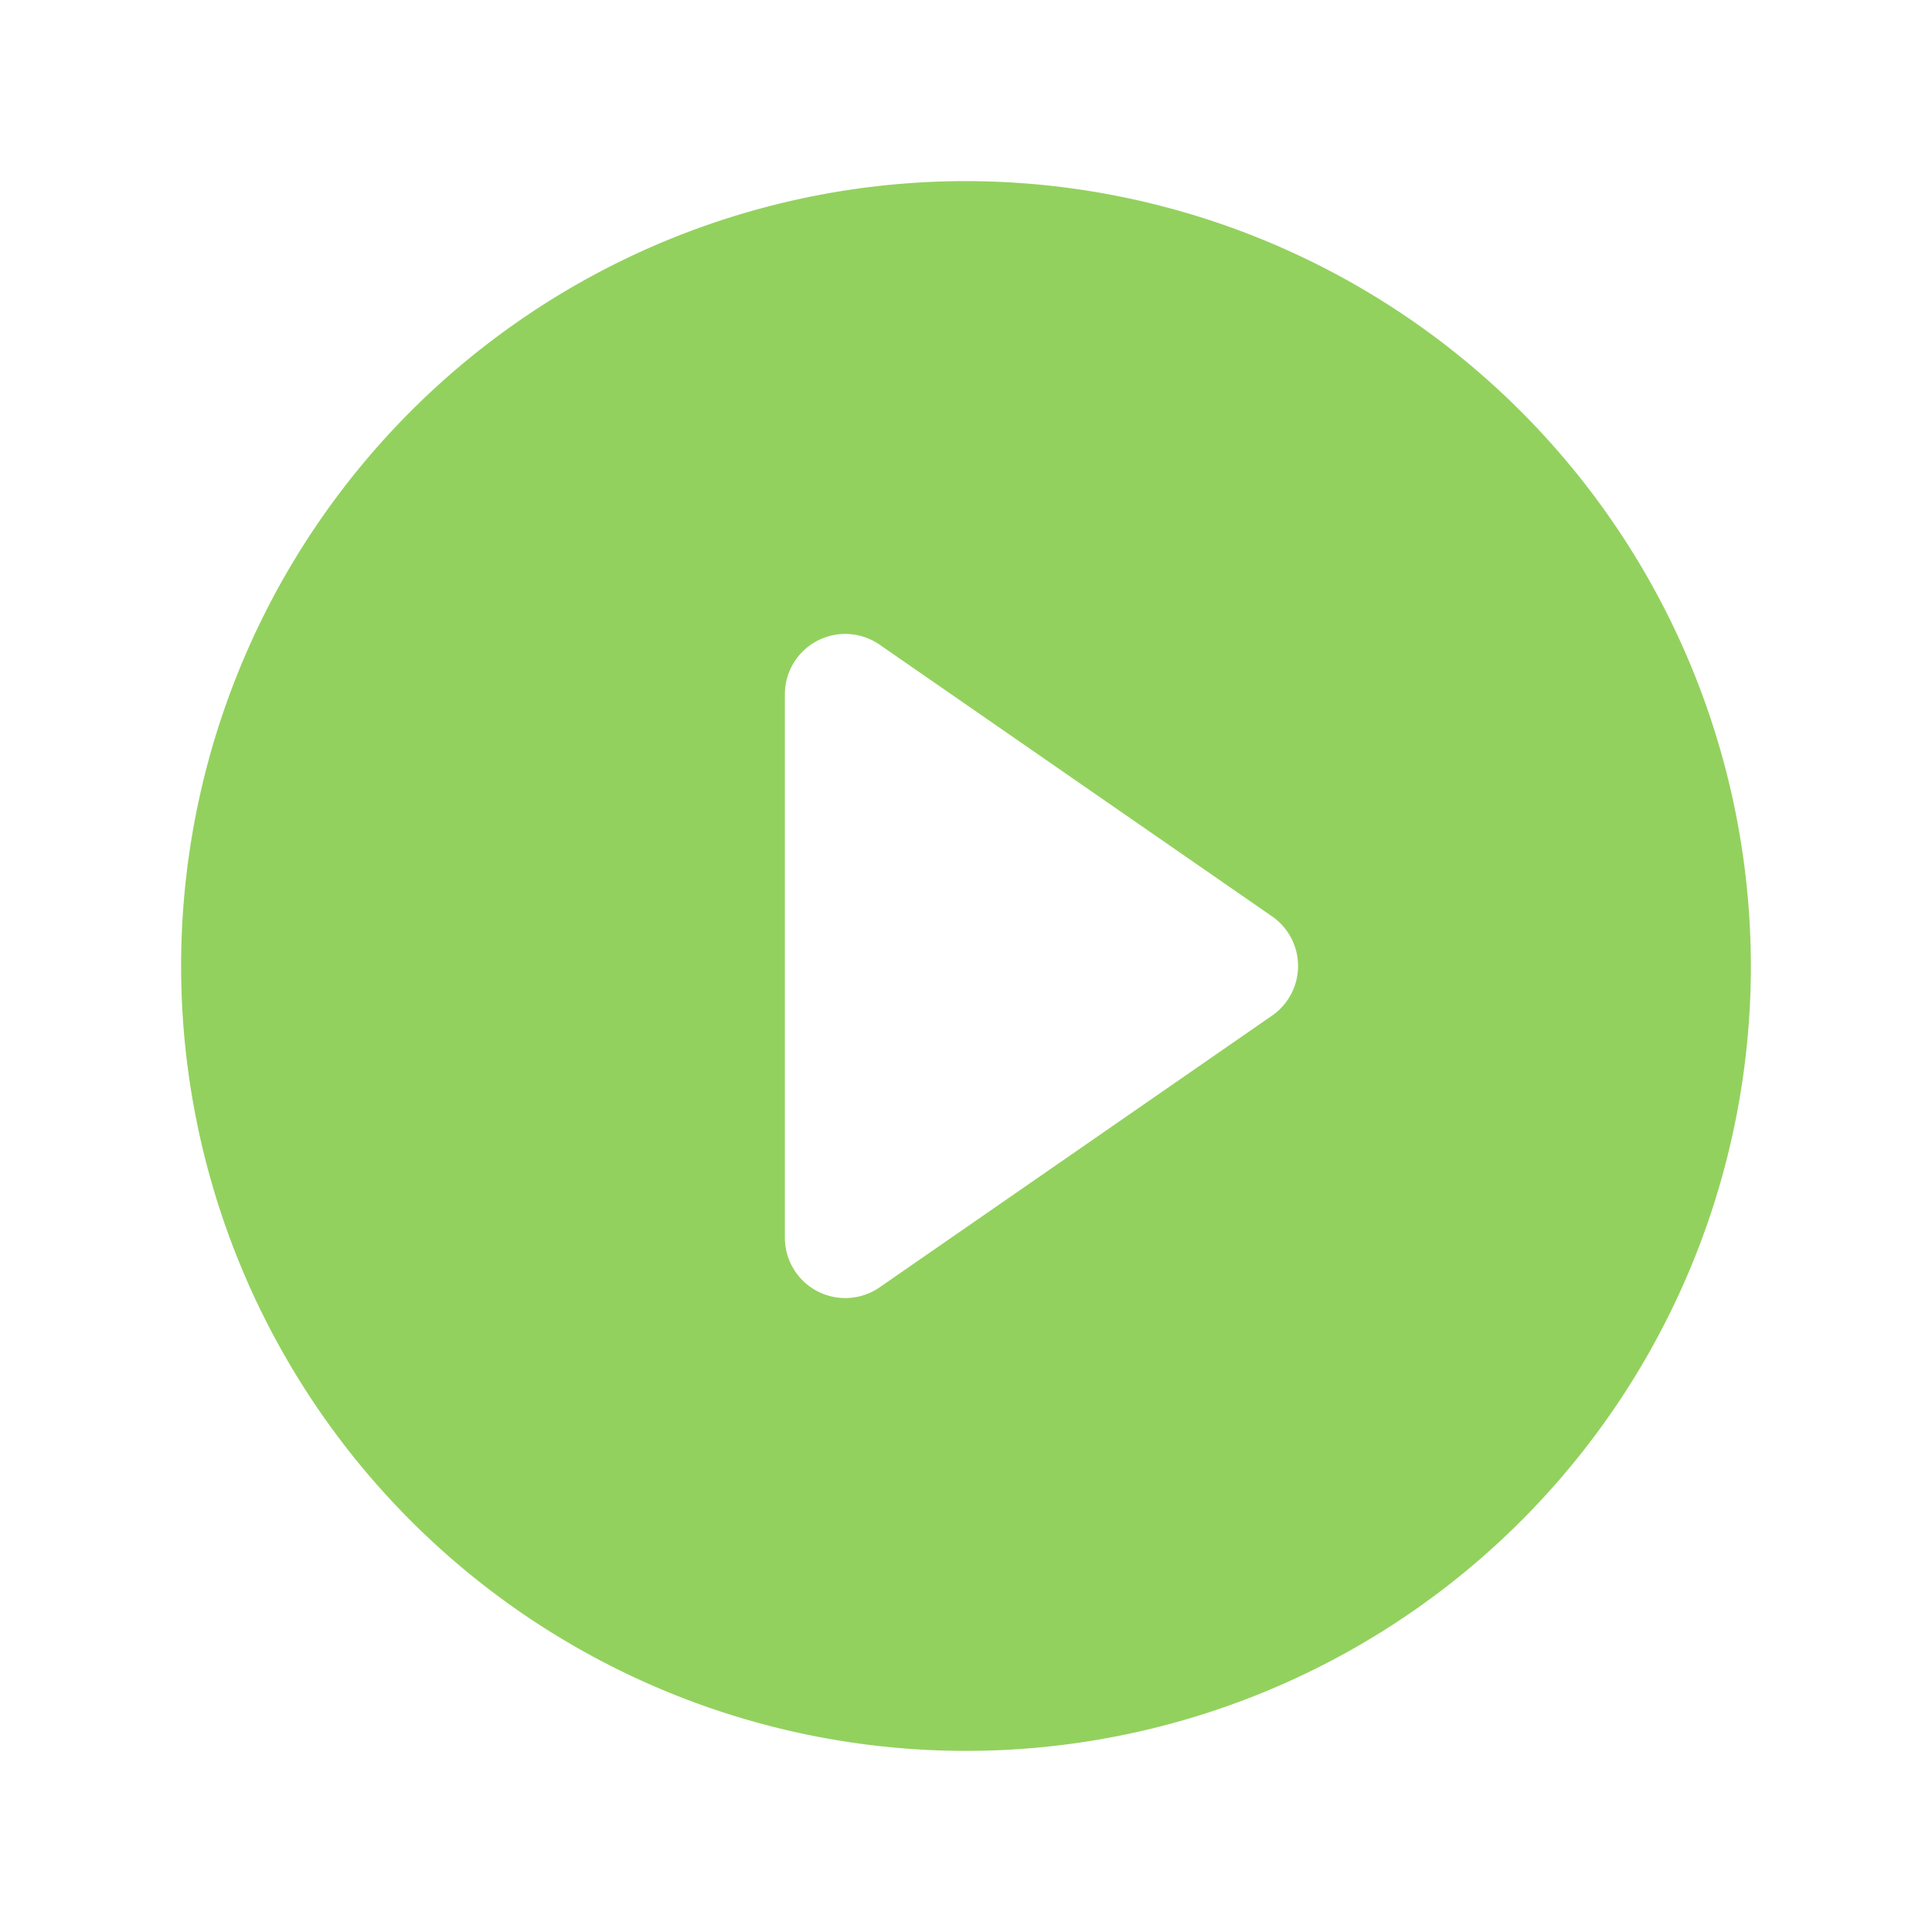 <svg xmlns="http://www.w3.org/2000/svg" width="44" height="44" fill="#93d15e" viewBox="0 0 256 256"><path d="M128,24A104,104,0,1,0,232,128,104.11,104.11,0,0,0,128,24Zm40.55,110.58-52,36A8,8,0,0,1,104,164V92a8,8,0,0,1,12.55-6.58l52,36a8,8,0,0,1,0,13.16Z"></path></svg>
